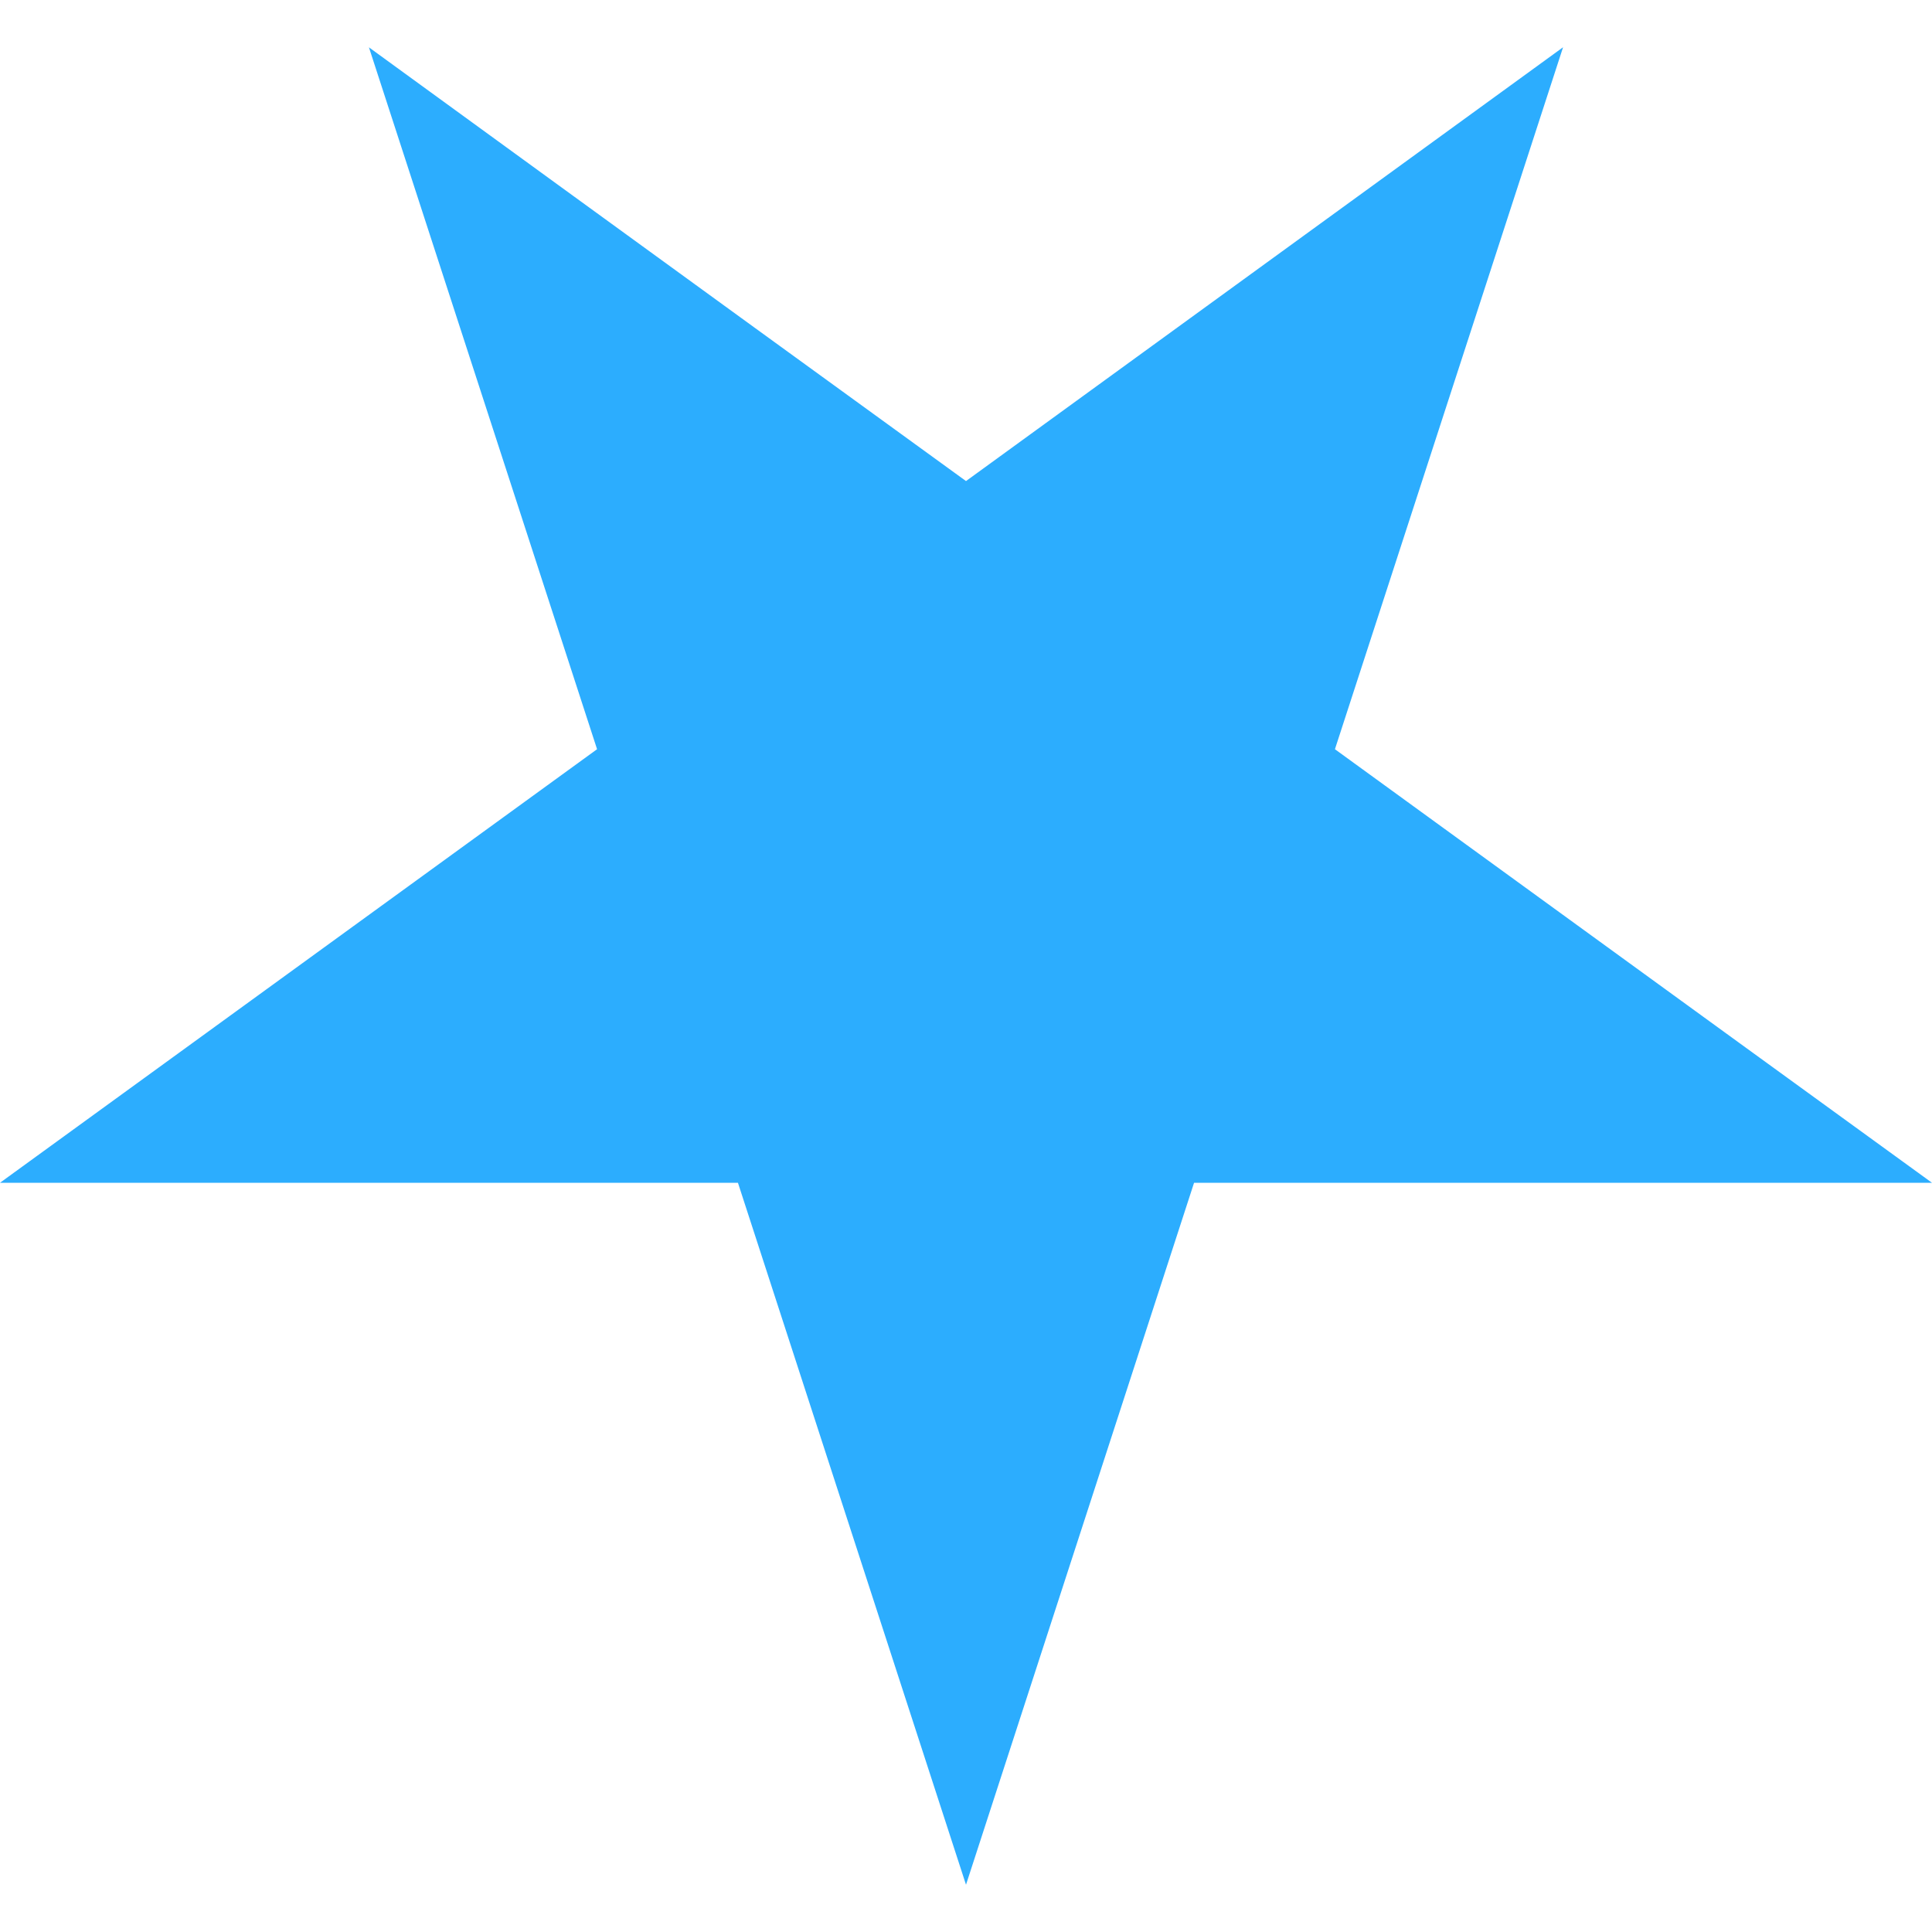 <svg fill="#2CADFE" role="img" viewBox="0 0 24 24" xmlns="http://www.w3.org/2000/svg"><title>Nebula</title><path d="M7.417 9.307 0 14.693h9.167L12 23.413l2.833-8.72H24s-3.915-2.84-7.417-5.386l2.834-8.72L12 5.976C8.499 3.438 4.583.588 4.583.588z"/></svg>